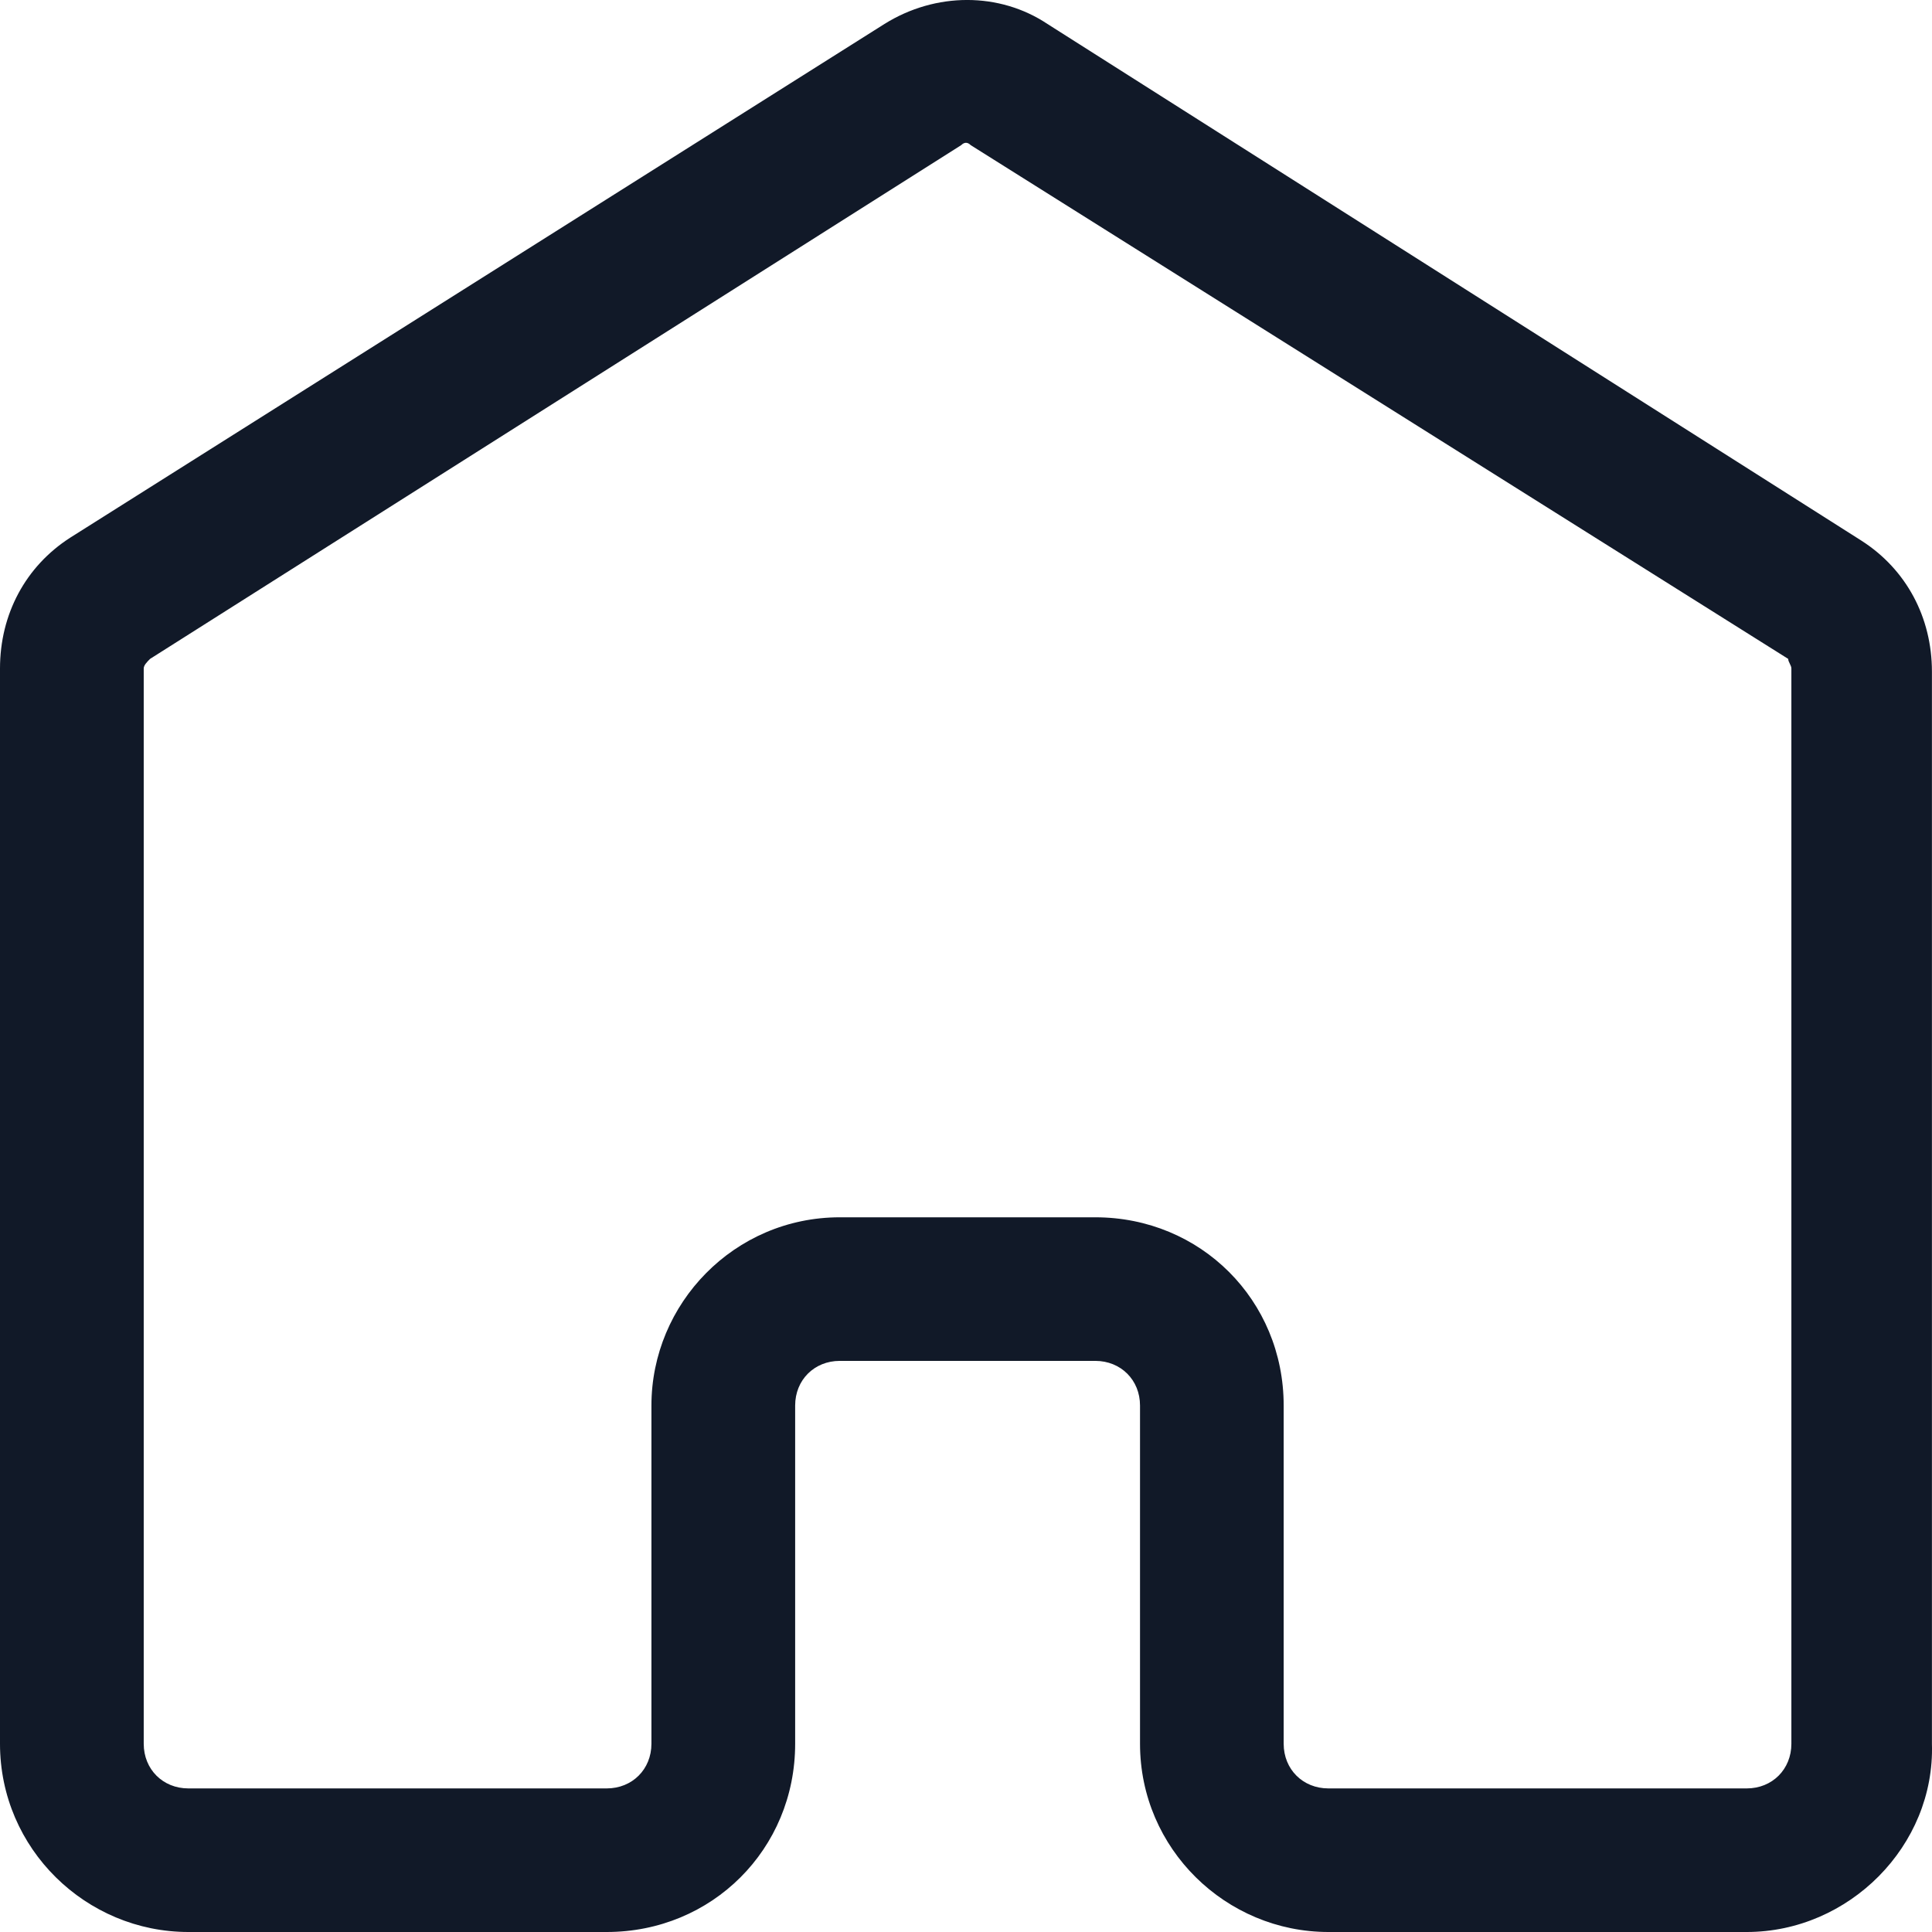 <svg width="28" height="28" viewBox="0 0 28 28" fill="none" xmlns="http://www.w3.org/2000/svg">
<path id="Vector" d="M25.315 28H19.252C17.771 28 16.522 26.798 16.522 25.272V20.37C16.522 20 16.244 19.723 15.874 19.723H12.171C11.801 19.723 11.524 20 11.524 20.37V25.272C11.524 26.798 10.32 28 8.793 28H2.73C1.25 28 0 26.798 0 25.272V9.688C0 8.902 0.37 8.208 1.018 7.792L12.819 0.347C13.56 -0.116 14.485 -0.116 15.18 0.347L26.981 7.838C27.628 8.254 27.999 8.948 27.999 9.734V25.272C28.045 26.751 26.796 28 25.315 28ZM12.171 17.642H15.874C17.401 17.642 18.604 18.844 18.604 20.37V25.272C18.604 25.642 18.882 25.919 19.252 25.919H25.315C25.685 25.919 25.962 25.642 25.962 25.272V9.688C25.962 9.642 25.916 9.595 25.916 9.549L14.069 2.104C14.023 2.058 13.976 2.058 13.93 2.104L2.175 9.549C2.129 9.595 2.083 9.642 2.083 9.688V25.272C2.083 25.642 2.36 25.919 2.73 25.919H8.793C9.163 25.919 9.441 25.642 9.441 25.272V20.37C9.441 18.89 10.644 17.642 12.171 17.642Z" fill="#111928"/>
</svg>

